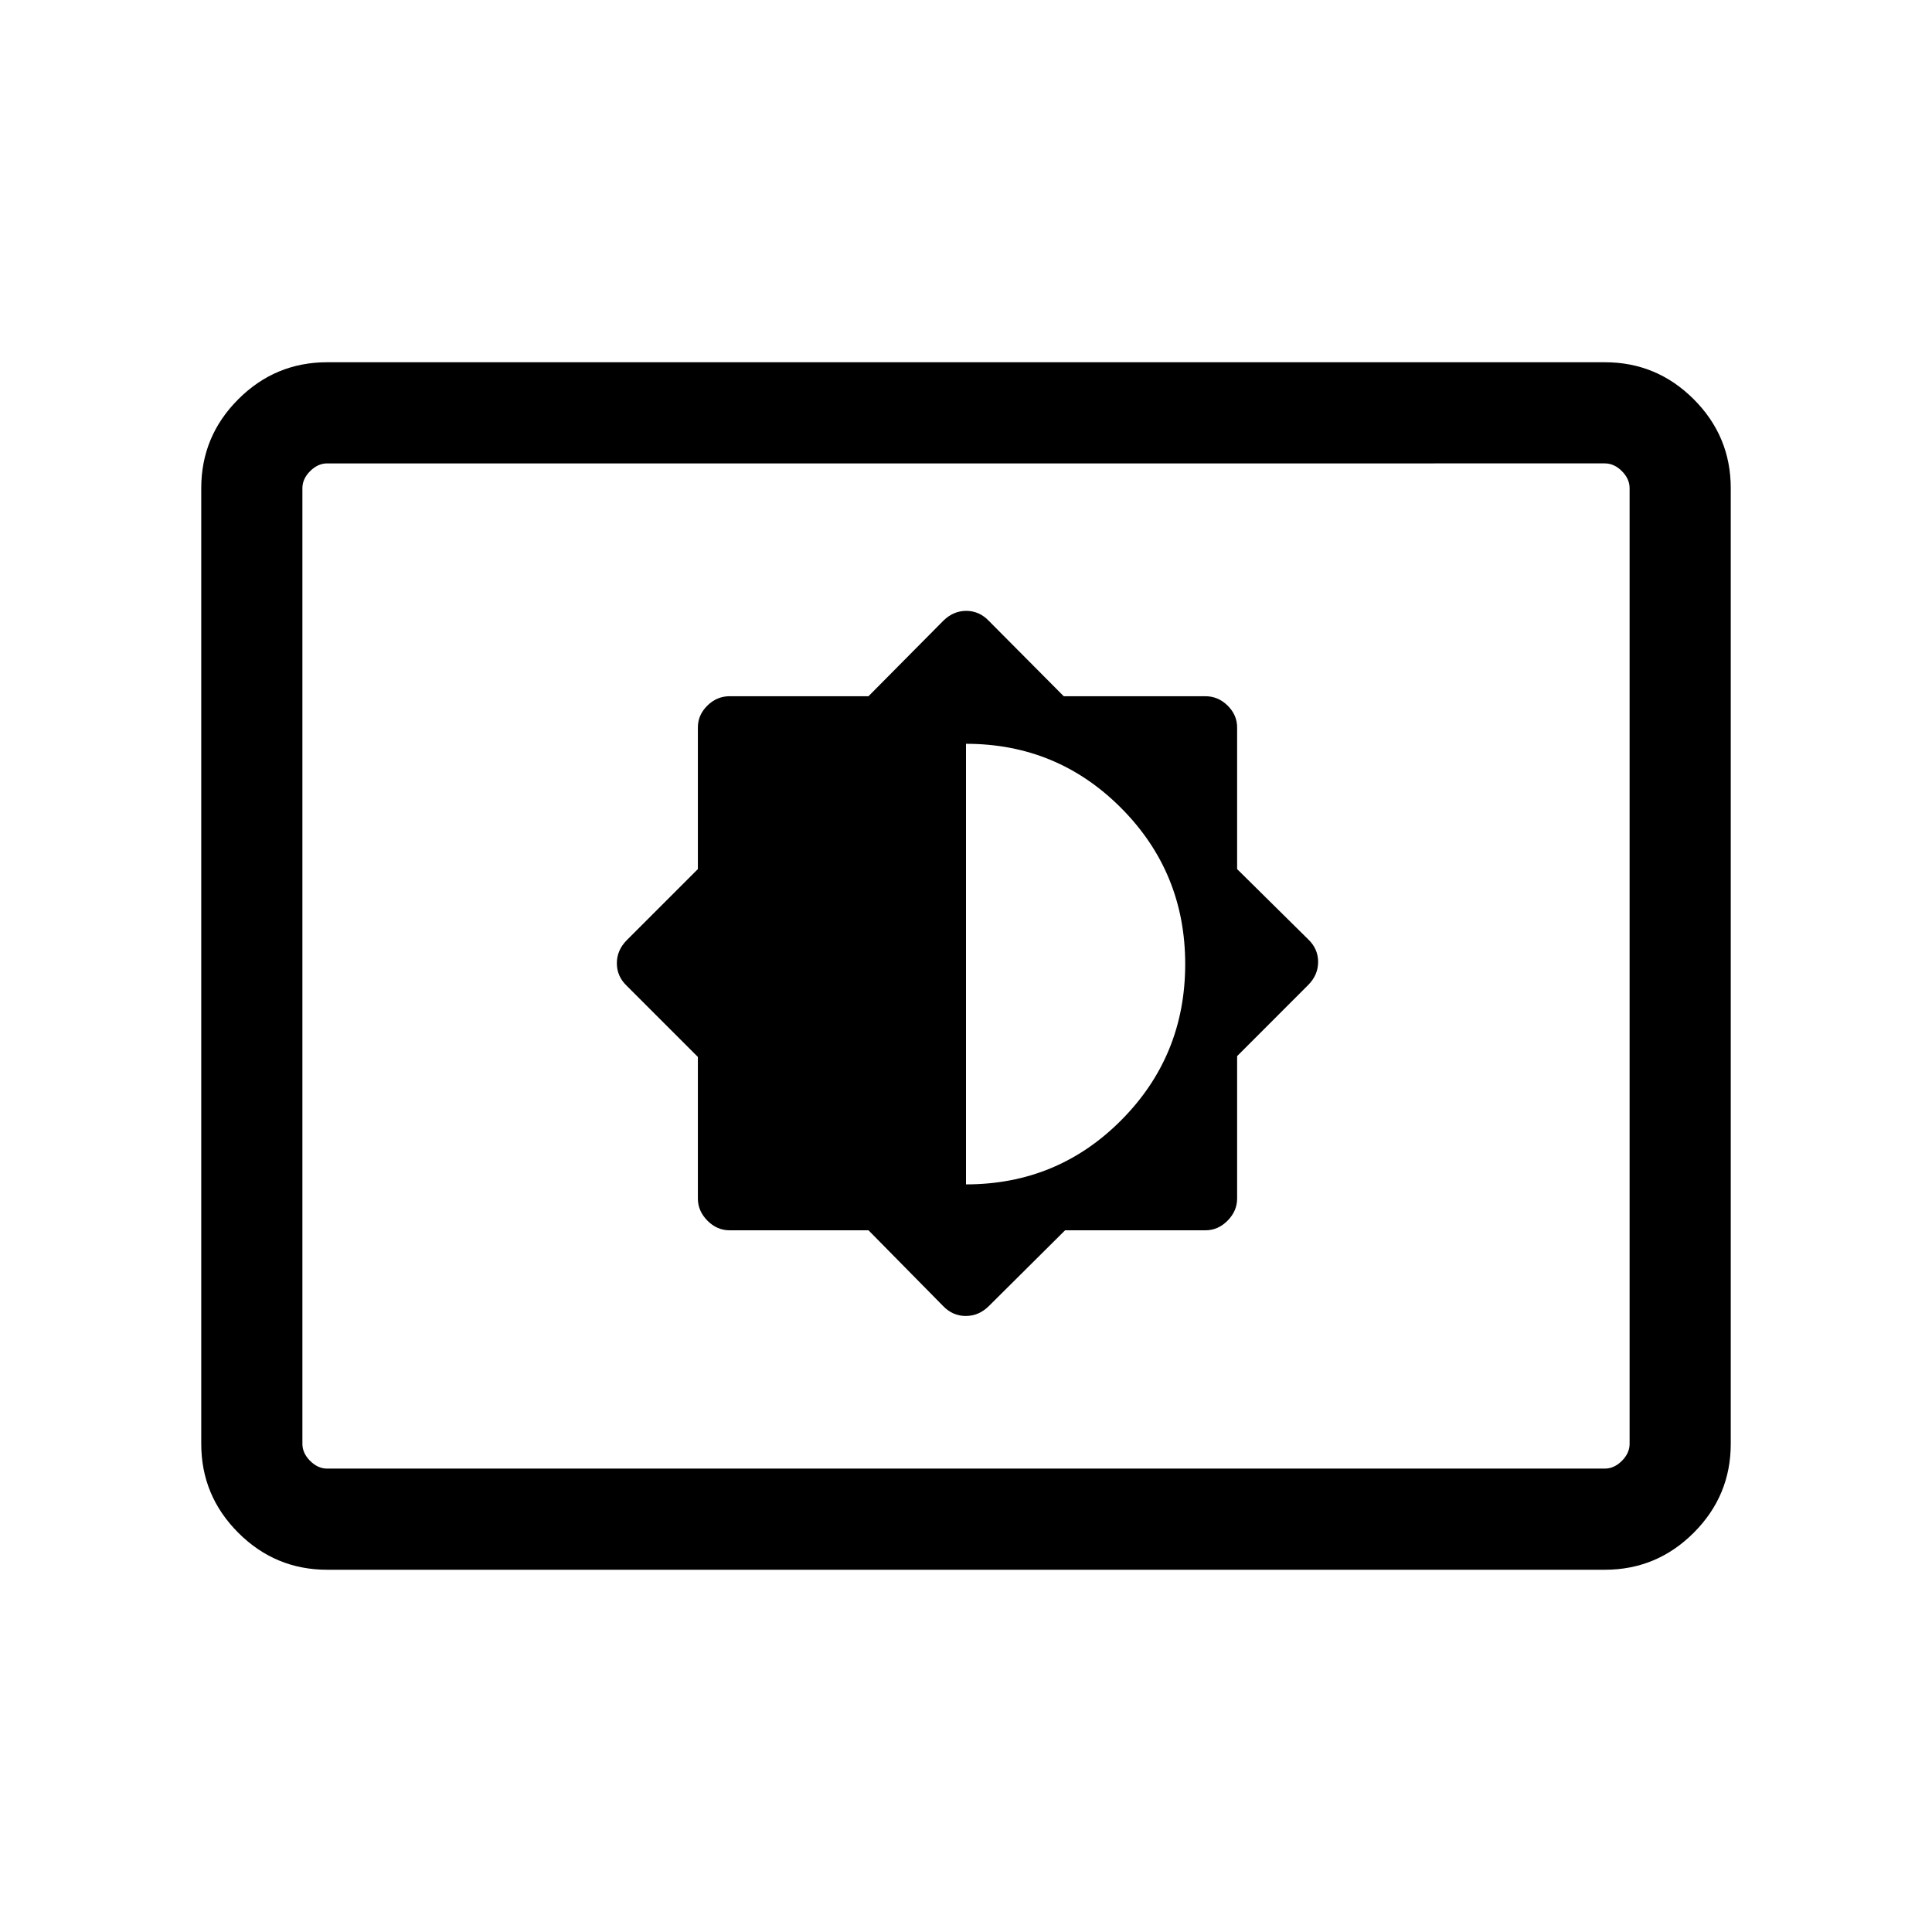 <svg xmlns="http://www.w3.org/2000/svg" viewBox="0 -960 960 960" width="32" height="32"><path d="m431.55-348.67 37.04 37.59q4.76 4.98 11.29 4.98 6.53 0 11.54-4.98l37.81-37.59h69.72q6.31 0 11.04-4.81 4.73-4.8 4.73-10.96v-70.79l35.25-35.26q5-5 5-11.53 0-6.53-4.95-11.24l-35.3-34.89v-70.39q0-6.2-4.73-10.86-4.73-4.65-11.04-4.65h-70.39l-37.14-37.37q-4.77-5.04-11.3-5.04-6.53 0-11.53 5.04l-37.04 37.37h-69.01q-6.31 0-11.04 4.65-4.73 4.66-4.73 10.86v70.39l-35.26 35.25q-5 5-5 11.53 0 6.54 4.95 11.24l35.31 35.31v70.38q0 6.16 4.73 10.96 4.73 4.81 11.04 4.81h69.01ZM480-371.49v-218.92q45.36 0 77.14 31.96t31.78 77.5q0 45.55-31.72 77.5-31.73 31.96-77.2 31.96ZM162.57-180q-25.79 0-44.18-18.39T100-242.57v-474.86q0-25.79 18.39-44.18T162.57-780h634.86q25.79 0 44.18 18.39T860-717.43v474.86q0 25.79-18.39 44.18T797.43-180H162.57Zm0-50.26h634.86q4.62 0 8.47-3.84 3.84-3.85 3.84-8.47v-474.86q0-4.62-3.84-8.47-3.85-3.84-8.47-3.84H162.57q-4.62 0-8.47 3.84-3.84 3.85-3.84 8.47v474.86q0 4.62 3.84 8.47 3.85 3.84 8.47 3.84Zm-12.31 0v-499.48 499.48Z"/></svg>